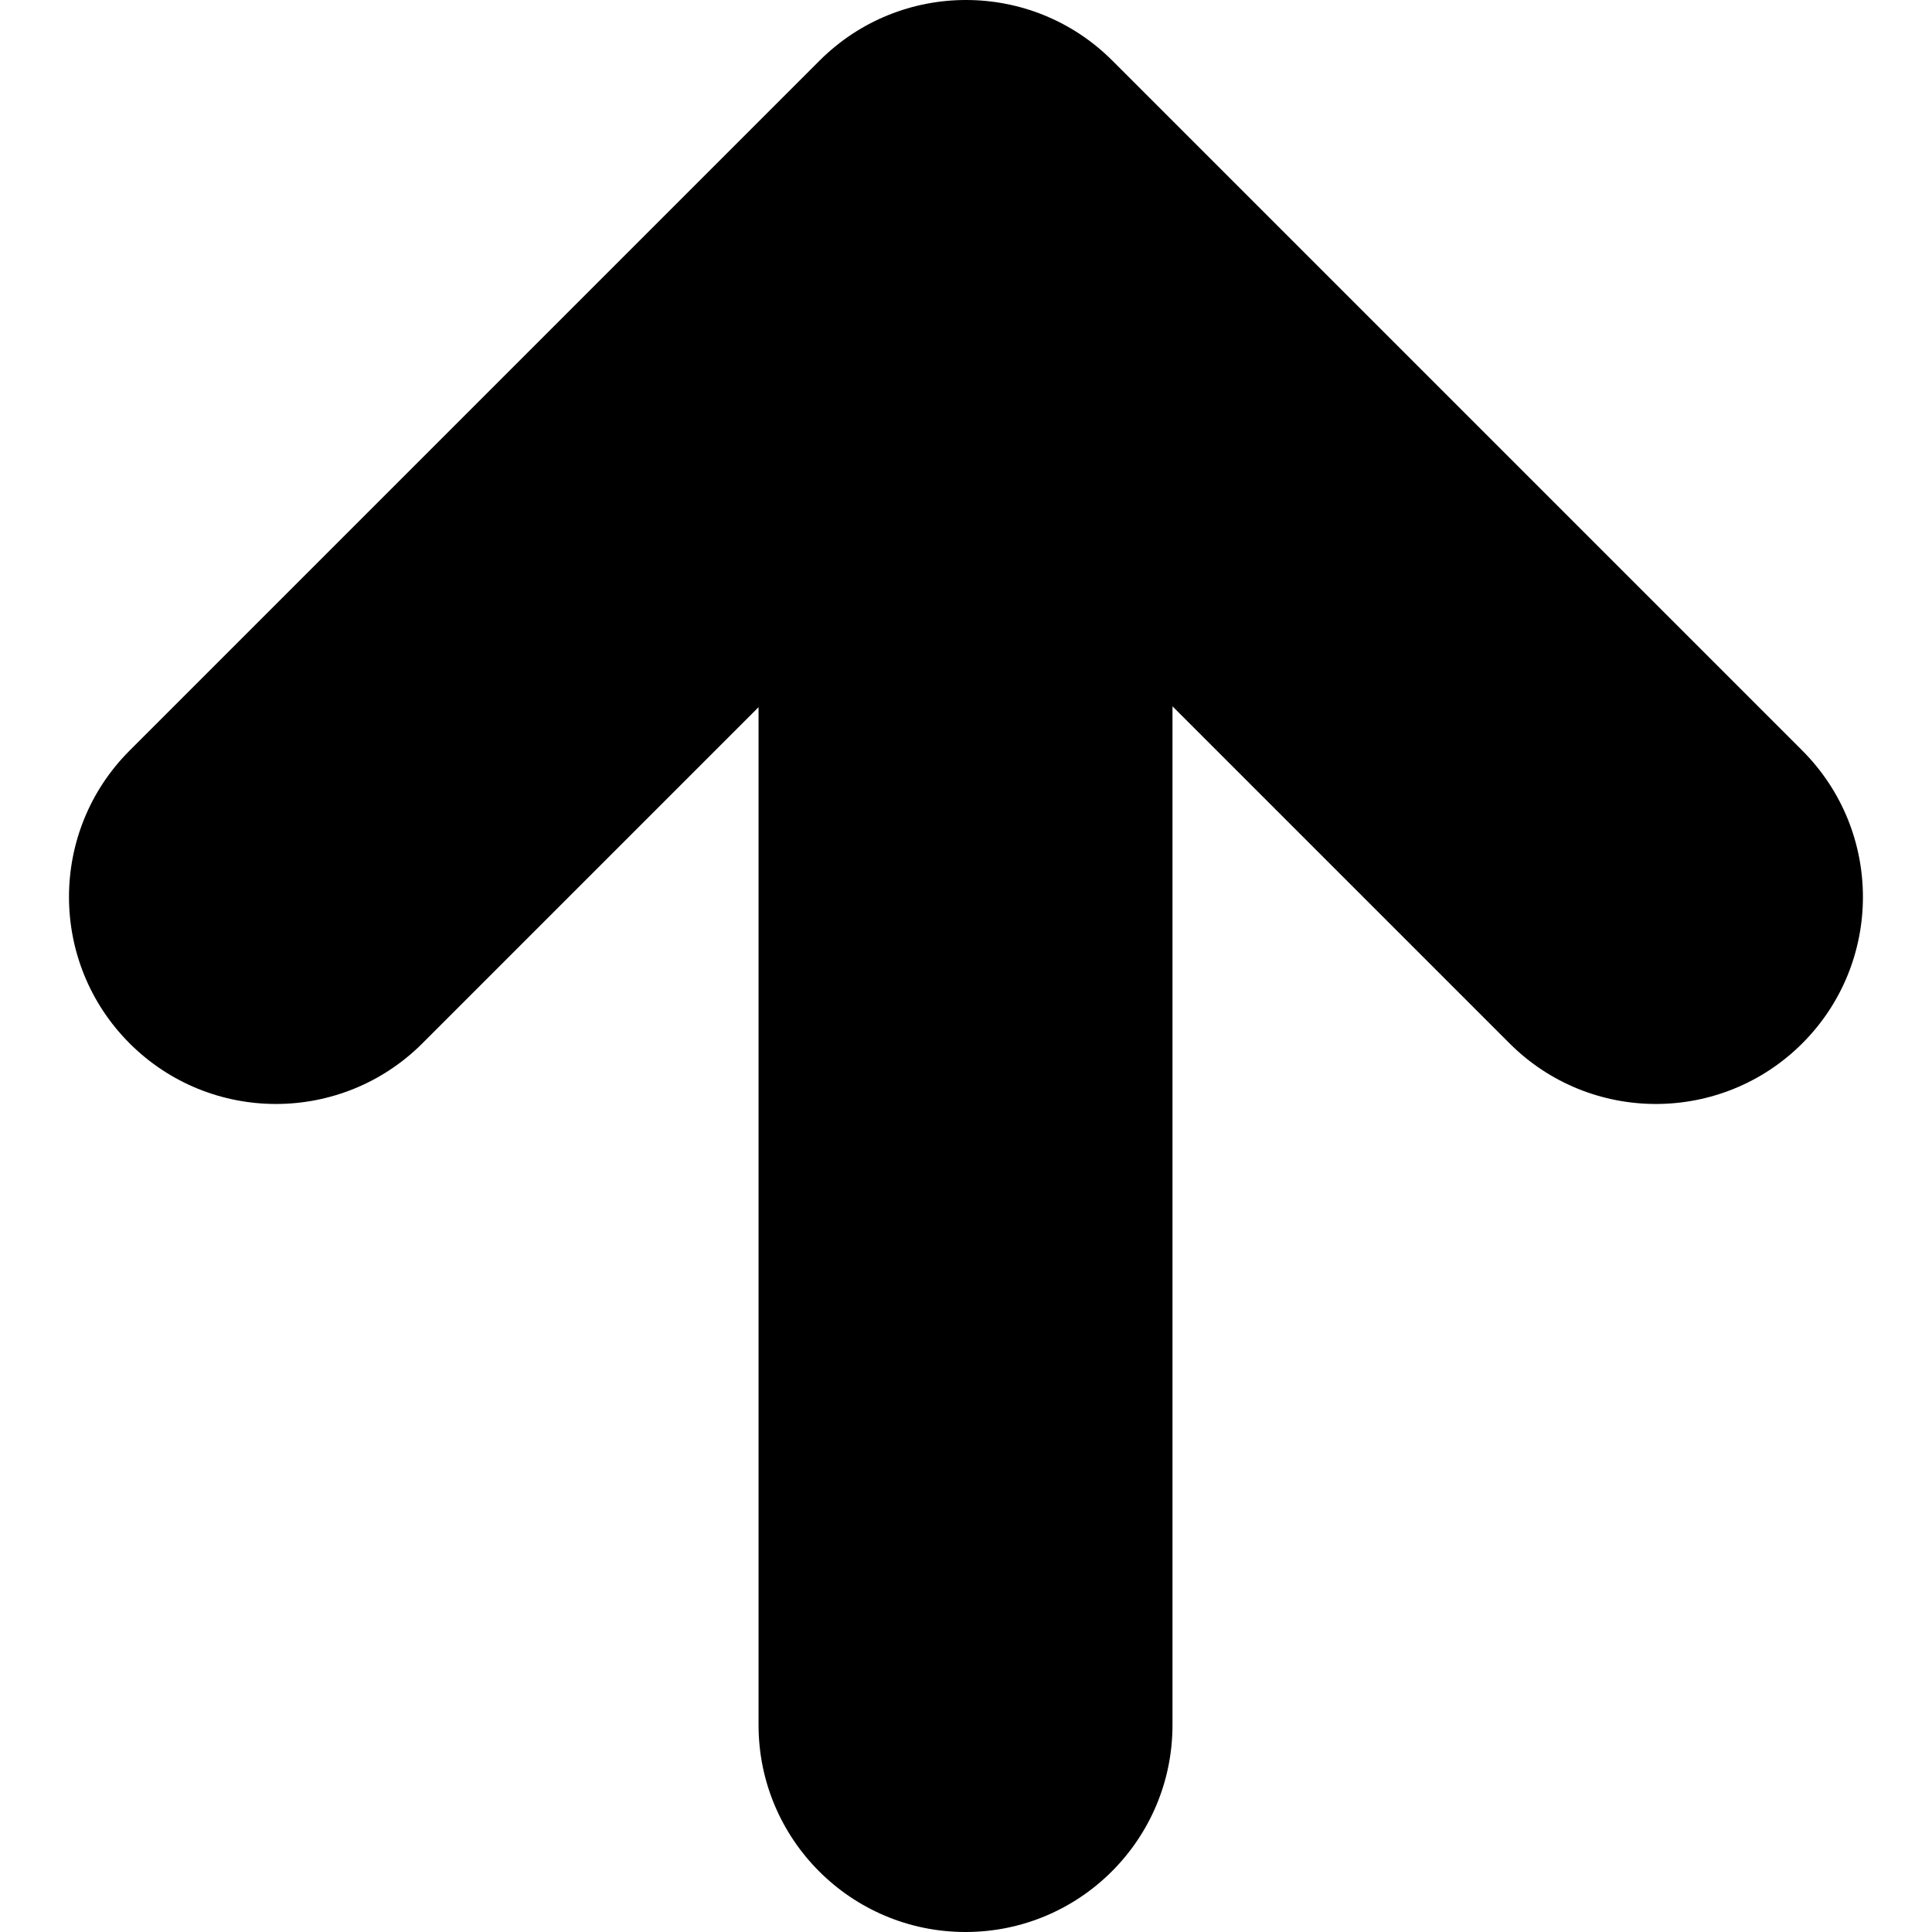 <svg xmlns="http://www.w3.org/2000/svg" fill="none" viewBox="0 0 24 24" id="Line-Arrow-Up-Large-1--Streamline-Core" height="24" width="24">
  <desc>
    Line Arrow Up Large 1 Streamline Icon: https://streamlinehq.com
  </desc>
  <g id="line-arrow-up-large-1--arrow-up-keyboard-large-head">
    <path id="Union" fill="#000000" fill-rule="evenodd" d="M9.423 21.429c0 1.42 1.151 2.571 2.571 2.571 1.42 0 2.571 -1.151 2.571 -2.571l0 -12.655 4.187 4.187c1.004 1.004 2.632 1.004 3.637 0 1.004 -1.004 1.004 -2.632 0 -3.637l-8.571 -8.571c-1.004 -1.004 -2.632 -1.004 -3.637 0l-8.571 8.571c-1.004 1.004 -1.004 2.632 0 3.637 1.004 1.004 2.632 1.004 3.637 0l4.176 -4.176 0 12.644Z" clip-rule="evenodd" stroke-width="1.714"></path>
  </g>
</svg>